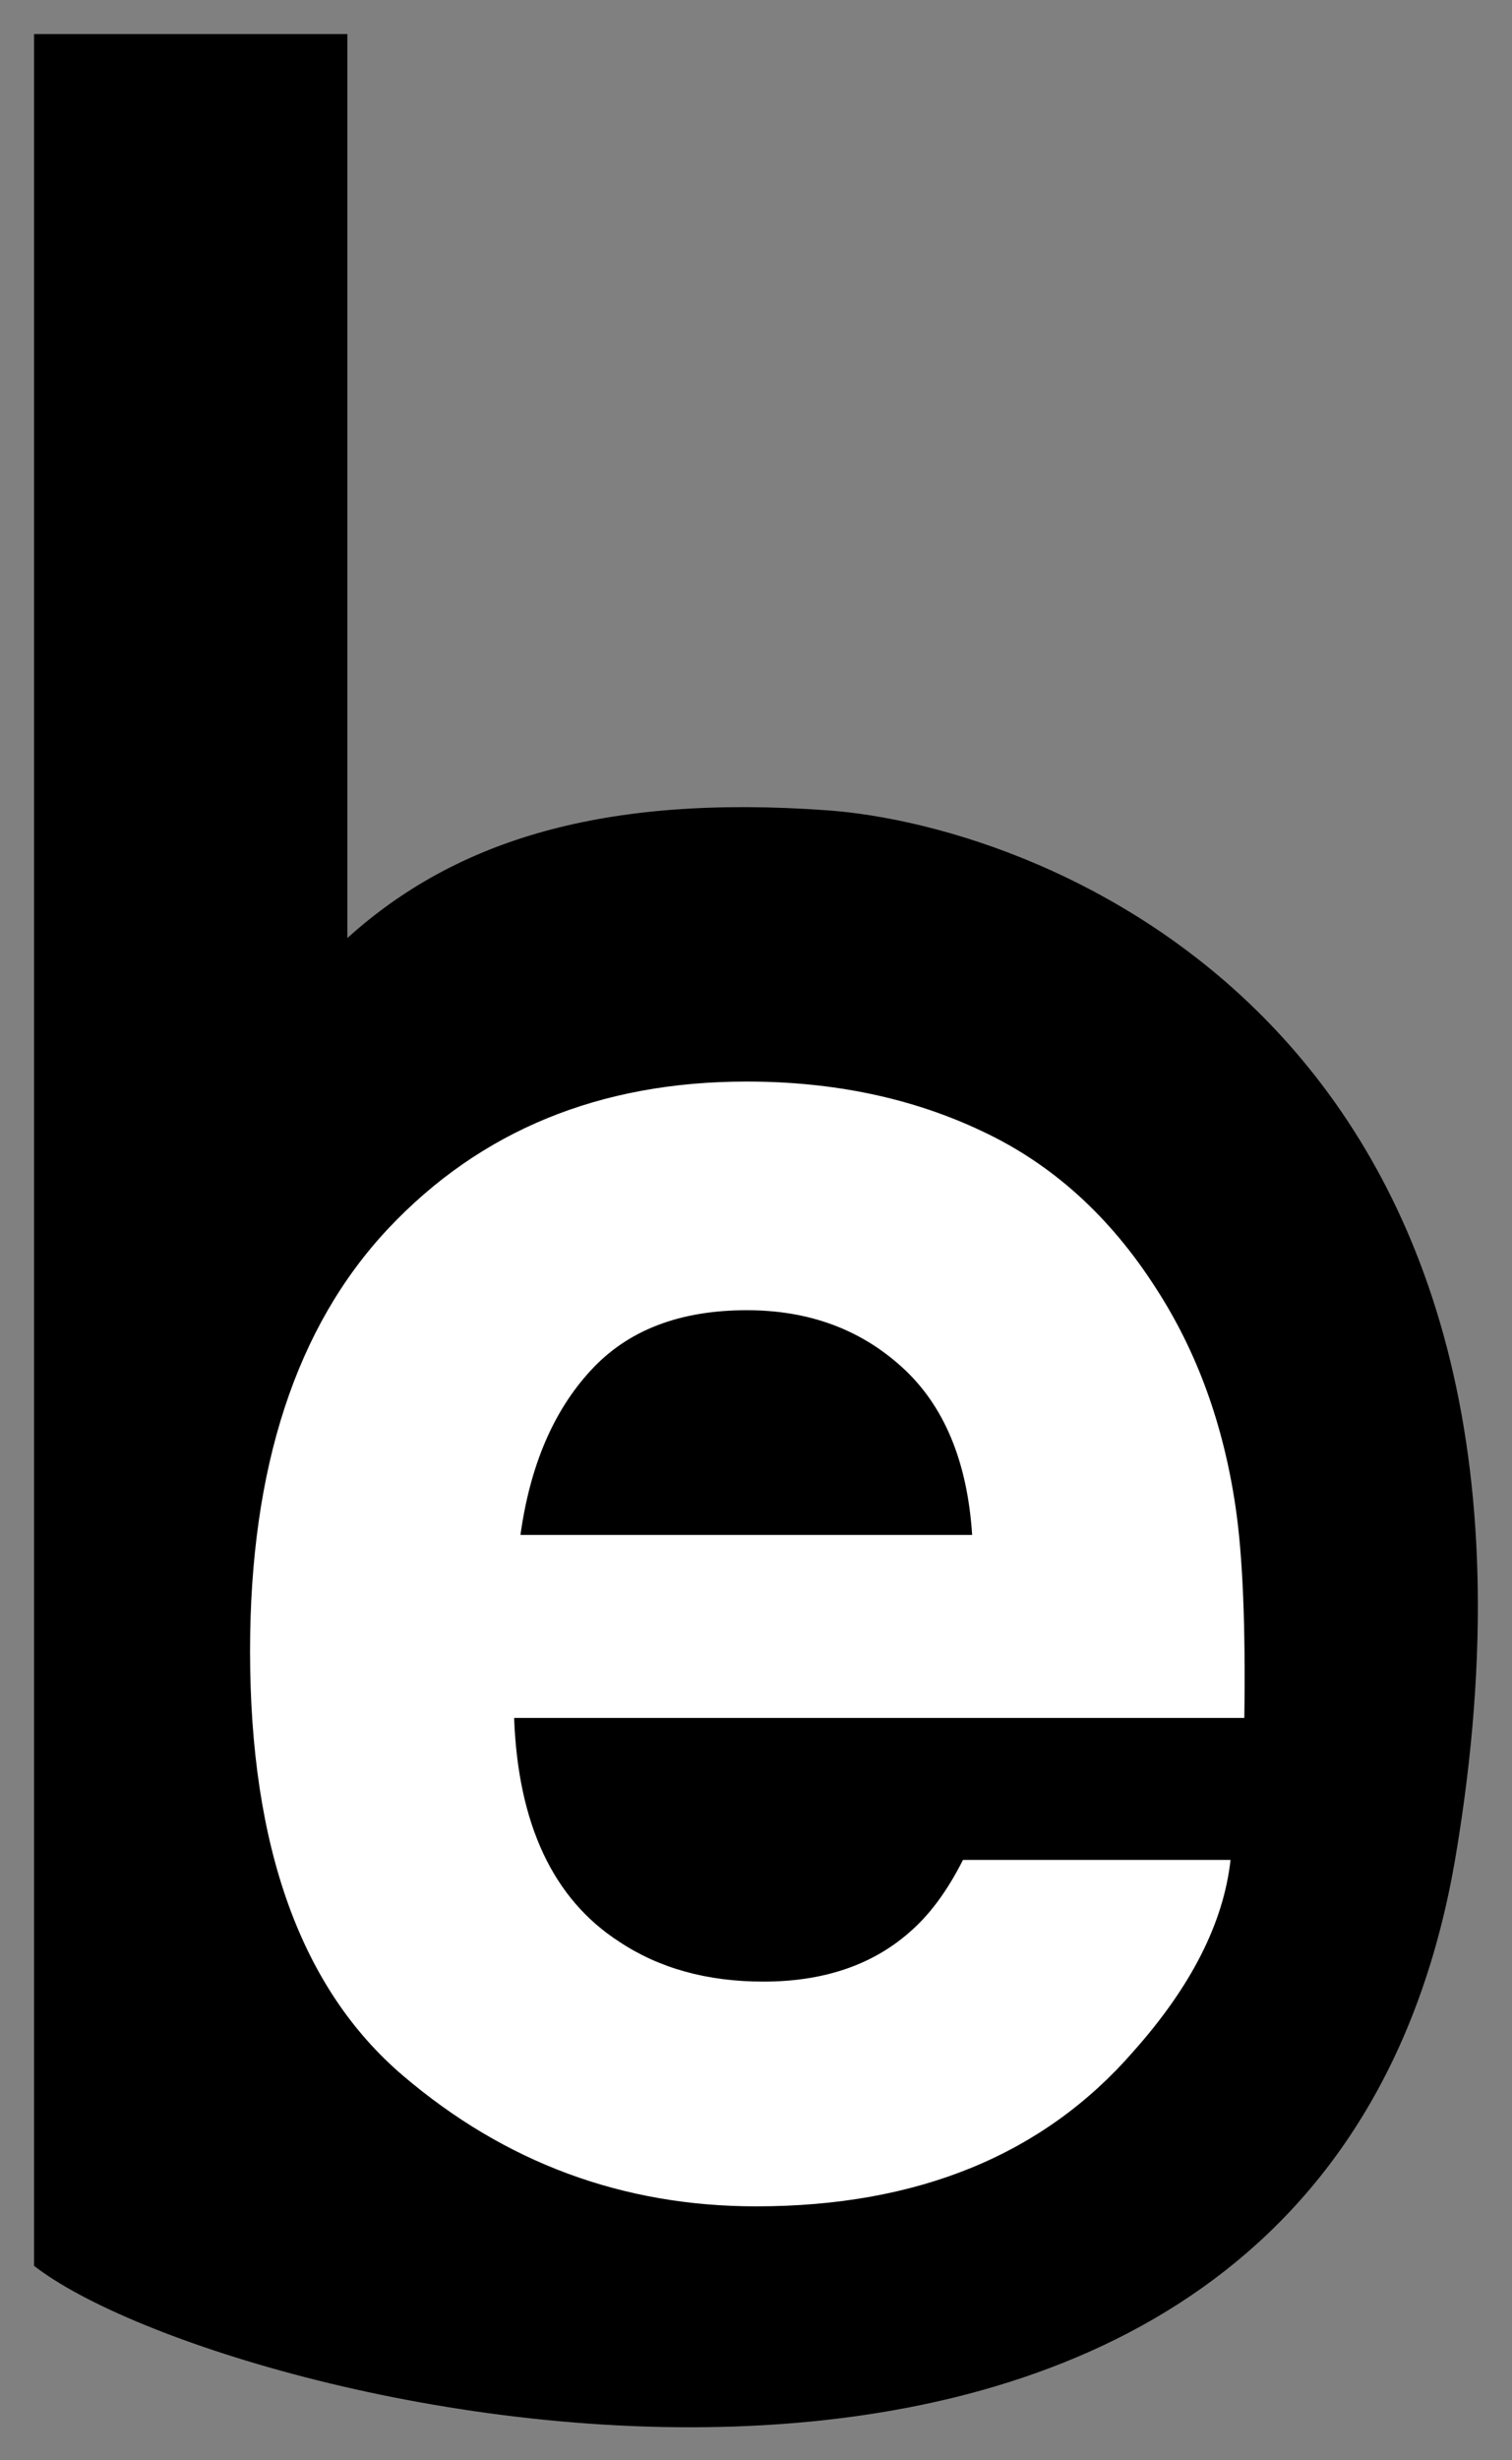 <svg xmlns="http://www.w3.org/2000/svg" viewBox="0 0 111 180.5"><rect x="0" y="0" width="111" height="180.5" fill="#808080" stroke="none"/><path d="M25.5 2.5h-23v163.74c14 10.932 94.215 30.26 104.366-30.066S77.018 60.622 60.716 59.45C44.357 58.276 33.5 61.6 25.5 68.823V2.5z"/><path d="M71.367 112.615h-33.16c.704-5.073 2.415-9.08 5.135-12.04 2.72-2.976 6.542-4.447 11.485-4.447 4.543 0 8.35 1.404 11.405 4.194 3.072 2.79 4.784 6.9 5.135 12.293z"/><path fill="#FFF" d="M83.205 150.512c-6.59 7.576-15.82 11.364-27.69 11.364-9.79 0-18.427-3.196-25.93-9.588-7.485-6.375-11.228-16.758-11.228-31.15 0-13.477 3.39-23.81 10.142-30.996 6.765-7.187 15.53-10.79 26.313-10.79 6.414 0 12.19 1.22 17.308 3.654 5.152 2.418 9.375 6.257 12.734 11.5 3.007 4.632 4.96 9.976 5.855 16.08.527 3.586.735 8.727.64 15.457H37.743c.288 7.796 2.863 13.275 7.694 16.403 2.943 1.962 6.478 2.942 10.605 2.942 4.383 0 7.95-1.2 10.685-3.585 1.504-1.285 2.815-3.06 3.967-5.344h19.643c-.51 4.615-2.894 9.3-7.133 14.052zm-44.997-37.897h33.16c-.352-5.394-2.063-9.504-5.135-12.294-3.055-2.79-6.862-4.193-11.405-4.193-4.943 0-8.766 1.47-11.485 4.447-2.72 2.96-4.432 6.968-5.135 12.04z"/></svg>